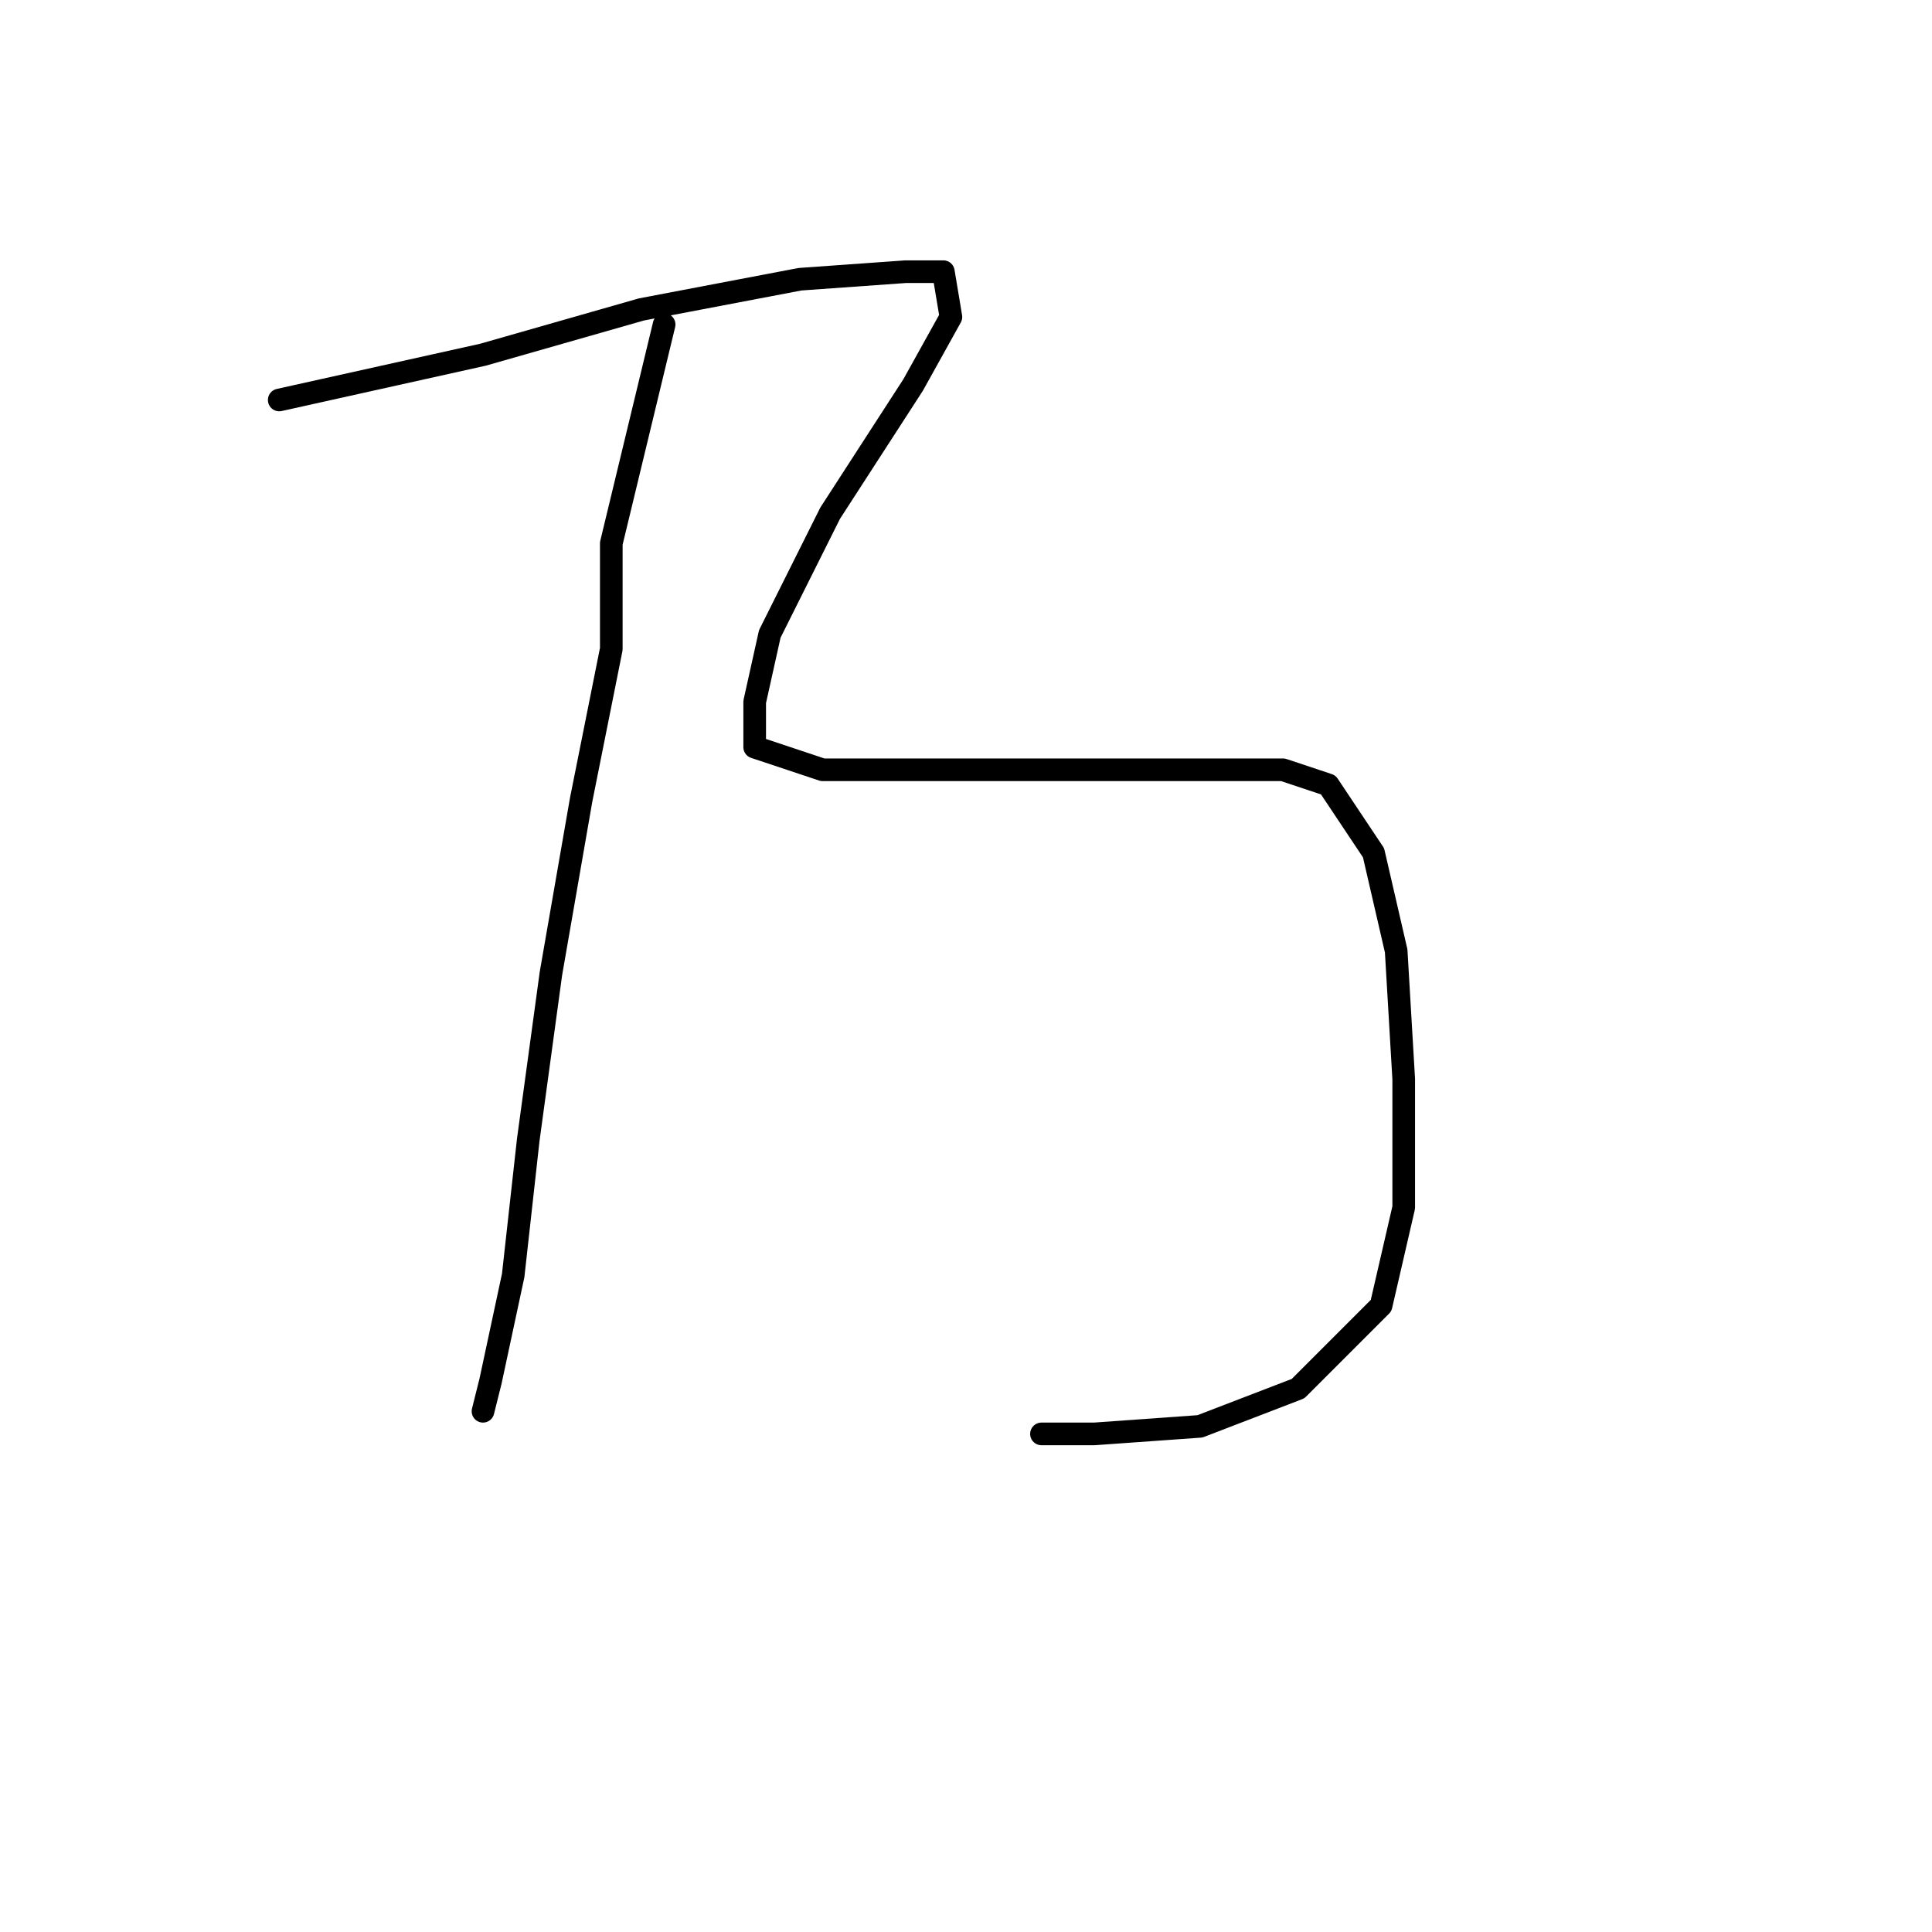 <?xml version="1.0" standalone="no"?>
    <svg width="256" height="256" xmlns="http://www.w3.org/2000/svg" version="1.1">
    <polyline stroke="black" stroke-width="3" stroke-linecap="round" fill="transparent" stroke-linejoin="round" points="88 43 81 72 81 78 81 79 81 80 81 86 77 106 73 129 70 151 68 169 65 183 64 187 64 187 " />
        <polyline stroke="black" stroke-width="3" stroke-linecap="round" fill="transparent" stroke-linejoin="round" points="37 53 64 47 85 41 106 37 120 36 125 36 126 42 121 51 110 68 102 84 100 93 100 99 109 102 126 102 143 102 159 102 170 102 176 104 182 113 185 126 186 143 186 160 183 173 172 184 159 189 145 190 138 190 138 190 " />
        </svg>